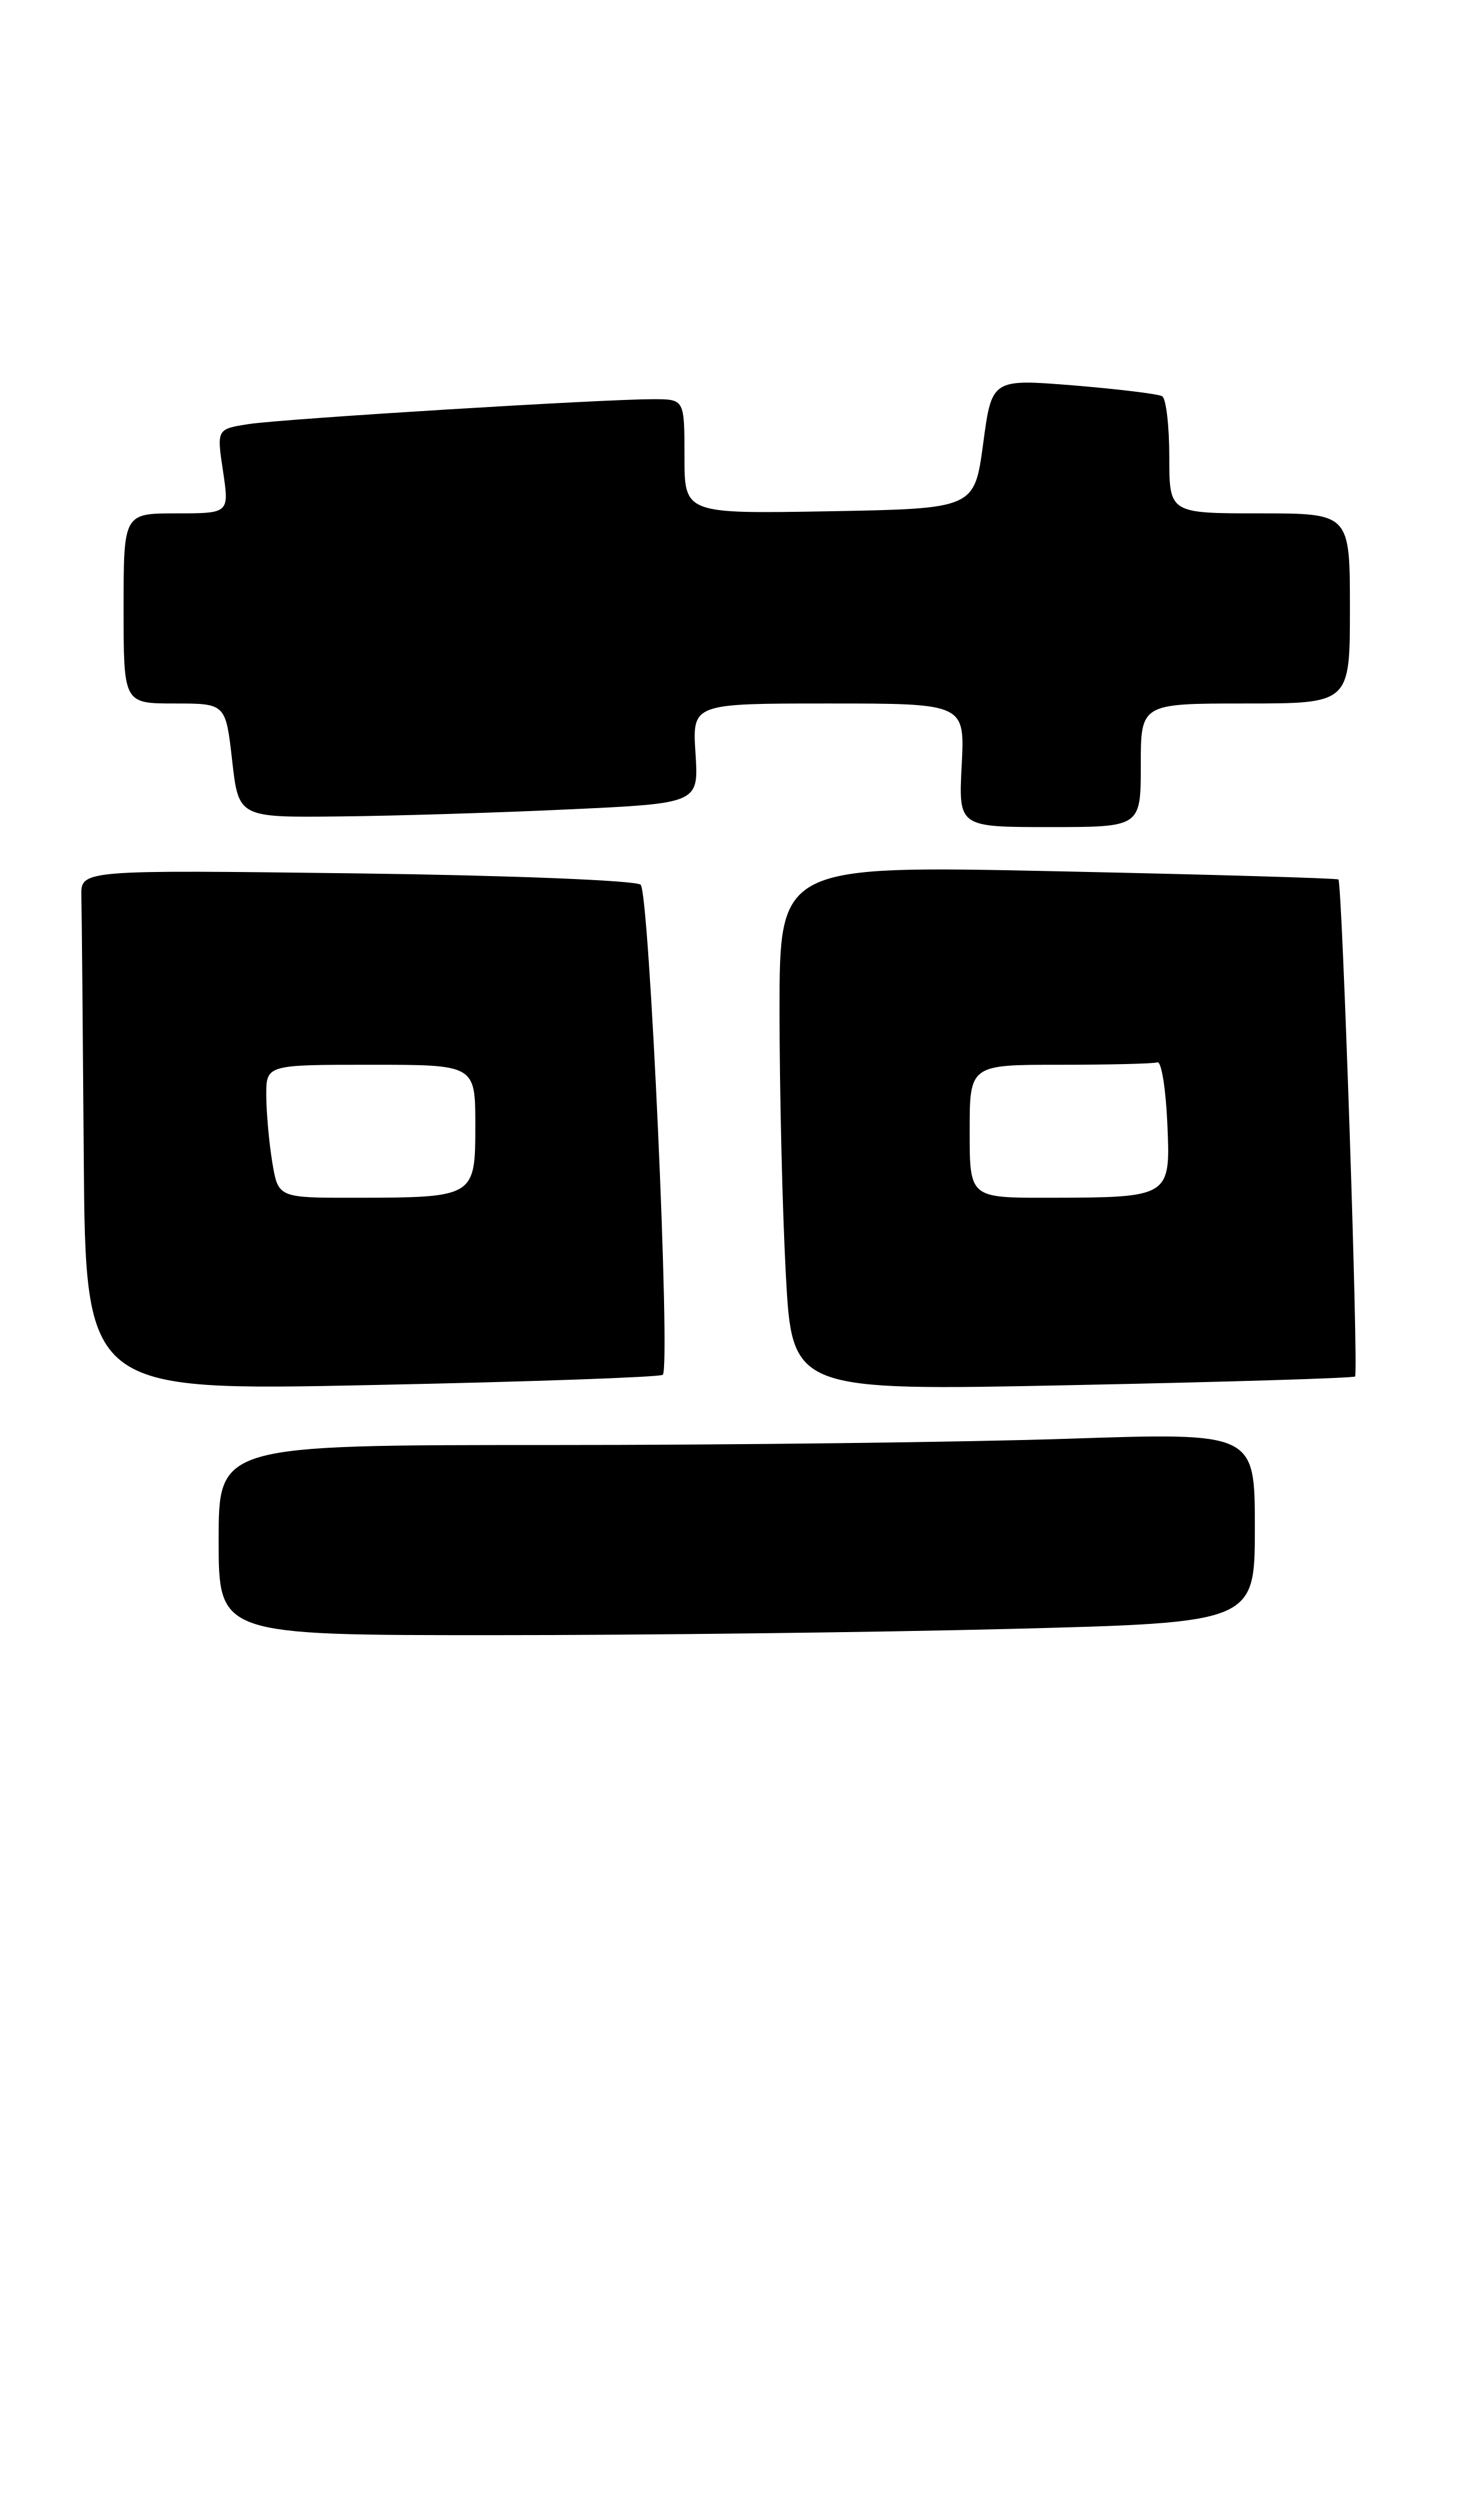 <?xml version="1.0" encoding="UTF-8" standalone="no"?>
<!DOCTYPE svg PUBLIC "-//W3C//DTD SVG 1.1//EN" "http://www.w3.org/Graphics/SVG/1.1/DTD/svg11.dtd" >
<svg xmlns="http://www.w3.org/2000/svg" xmlns:xlink="http://www.w3.org/1999/xlink" version="1.1" viewBox="0 0 154 263">
 <g >
 <path fill="currentColor"
d=" M 106.34 171.34 C 132.00 170.68 132.00 170.68 132.00 160.68 C 132.00 150.68 132.00 150.68 112.34 151.34 C 101.53 151.70 77.00 152.00 57.84 152.00 C 23.00 152.00 23.00 152.00 23.00 162.00 C 23.00 172.00 23.00 172.00 51.84 172.00 C 67.70 172.00 92.22 171.70 106.34 171.34 Z  M 69.72 144.61 C 70.56 143.77 68.31 93.90 67.39 93.06 C 66.90 92.61 53.45 92.07 37.50 91.87 C 8.50 91.50 8.50 91.50 8.56 94.25 C 8.60 95.76 8.71 108.10 8.81 121.66 C 9.00 146.32 9.00 146.32 39.13 145.69 C 55.70 145.35 69.47 144.86 69.72 144.61 Z  M 142.54 144.79 C 142.92 144.41 141.19 92.84 140.79 92.51 C 140.63 92.38 127.34 91.99 111.25 91.65 C 82.00 91.02 82.00 91.02 82.00 106.35 C 82.00 114.79 82.30 127.23 82.66 134.00 C 83.32 146.31 83.32 146.31 112.78 145.70 C 128.98 145.37 142.38 144.96 142.54 144.79 Z  M 120.00 80.50 C 120.00 74.00 120.00 74.00 131.00 74.00 C 142.00 74.00 142.00 74.00 142.00 64.00 C 142.00 54.00 142.00 54.00 132.50 54.00 C 123.00 54.00 123.00 54.00 123.00 48.06 C 123.00 44.79 122.66 41.92 122.25 41.68 C 121.84 41.44 117.64 40.93 112.92 40.54 C 104.33 39.85 104.33 39.85 103.42 46.67 C 102.50 53.50 102.50 53.50 87.25 53.78 C 72.00 54.05 72.00 54.05 72.00 48.03 C 72.00 42.00 72.00 42.00 68.75 41.99 C 63.44 41.98 29.78 44.05 26.15 44.61 C 22.80 45.13 22.79 45.14 23.46 49.56 C 24.12 54.00 24.12 54.00 18.56 54.00 C 13.00 54.00 13.00 54.00 13.00 64.00 C 13.00 74.00 13.00 74.00 18.37 74.00 C 23.74 74.00 23.74 74.00 24.42 80.00 C 25.10 86.00 25.10 86.00 35.80 85.88 C 41.68 85.82 52.58 85.48 60.00 85.13 C 73.50 84.50 73.50 84.50 73.16 79.25 C 72.82 74.00 72.82 74.00 87.16 74.00 C 101.50 74.00 101.50 74.00 101.16 80.50 C 100.83 87.00 100.83 87.00 110.41 87.00 C 120.00 87.00 120.00 87.00 120.00 80.50 Z  M 28.64 122.25 C 28.30 120.19 28.02 117.04 28.01 115.25 C 28.00 112.00 28.00 112.00 39.00 112.00 C 50.00 112.00 50.00 112.00 50.00 118.38 C 50.00 125.94 49.95 125.97 37.38 125.99 C 29.26 126.00 29.26 126.00 28.64 122.25 Z  M 102.00 119.00 C 102.00 112.00 102.00 112.00 111.50 112.00 C 116.72 112.00 121.34 111.89 121.75 111.75 C 122.16 111.61 122.63 114.48 122.79 118.12 C 123.14 125.98 123.16 125.96 110.25 125.99 C 102.00 126.00 102.00 126.00 102.00 119.00 Z "/>
</g>
</svg>